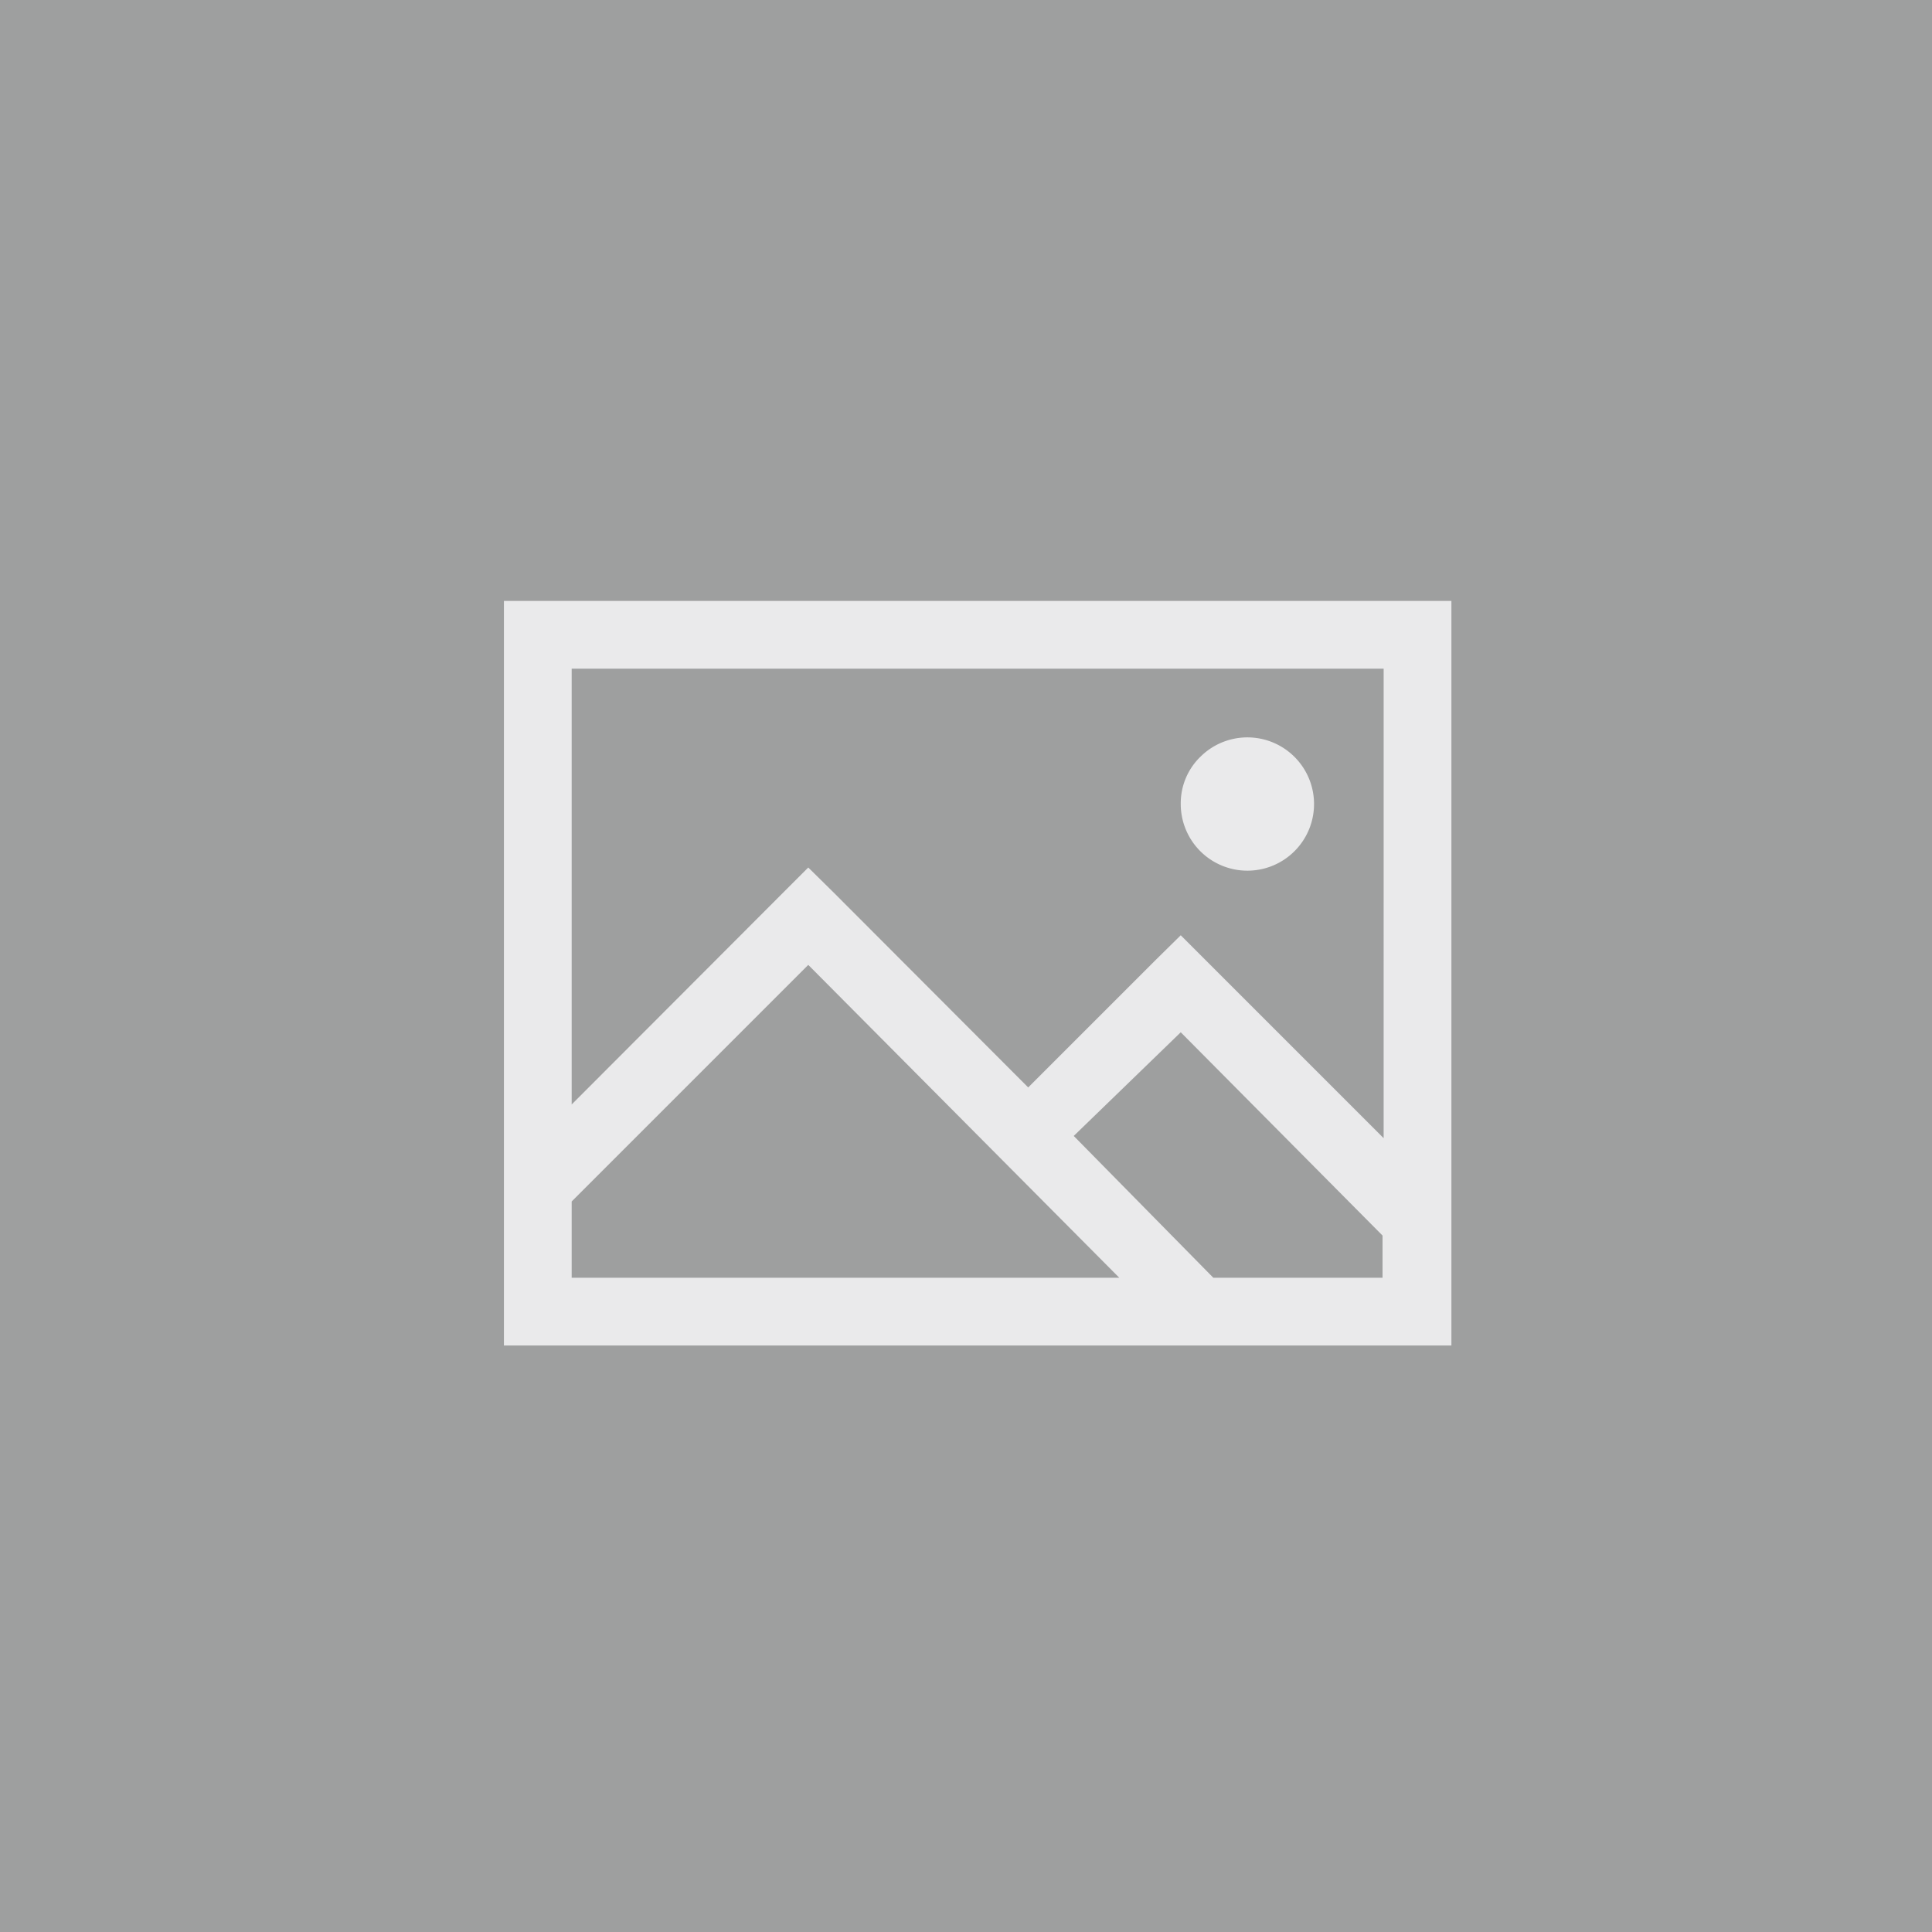 <svg xmlns="http://www.w3.org/2000/svg" viewBox="0 0 52.18 52.18"><defs><style>.cls-1{fill:#9e9f9f;}.cls-2{fill:#eaeaeb;}</style></defs><title>Element 41</title><g id="Ebene_2" data-name="Ebene 2"><g id="Ebene_1-2" data-name="Ebene 1"><rect class="cls-1" width="52.18" height="52.18"/><path class="cls-2" d="M13.61,16.23H39.2V36.34H13.61V16.23Zm1.83,1.83V29.83l5.71-5.72.68-.68.69.68,5.25,5.26,3.43-3.43.69-.68.68.68,4.8,4.8V18.06Zm6.39,8-6.39,6.39v2.06H30.23Zm10.06,1.82L29,30.68l3.77,3.83h4.57V33.37Zm.54-7.45a1.8,1.8,0,1,1-.54,1.28A1.75,1.75,0,0,1,32.43,20.43Z"/></g></g></svg>